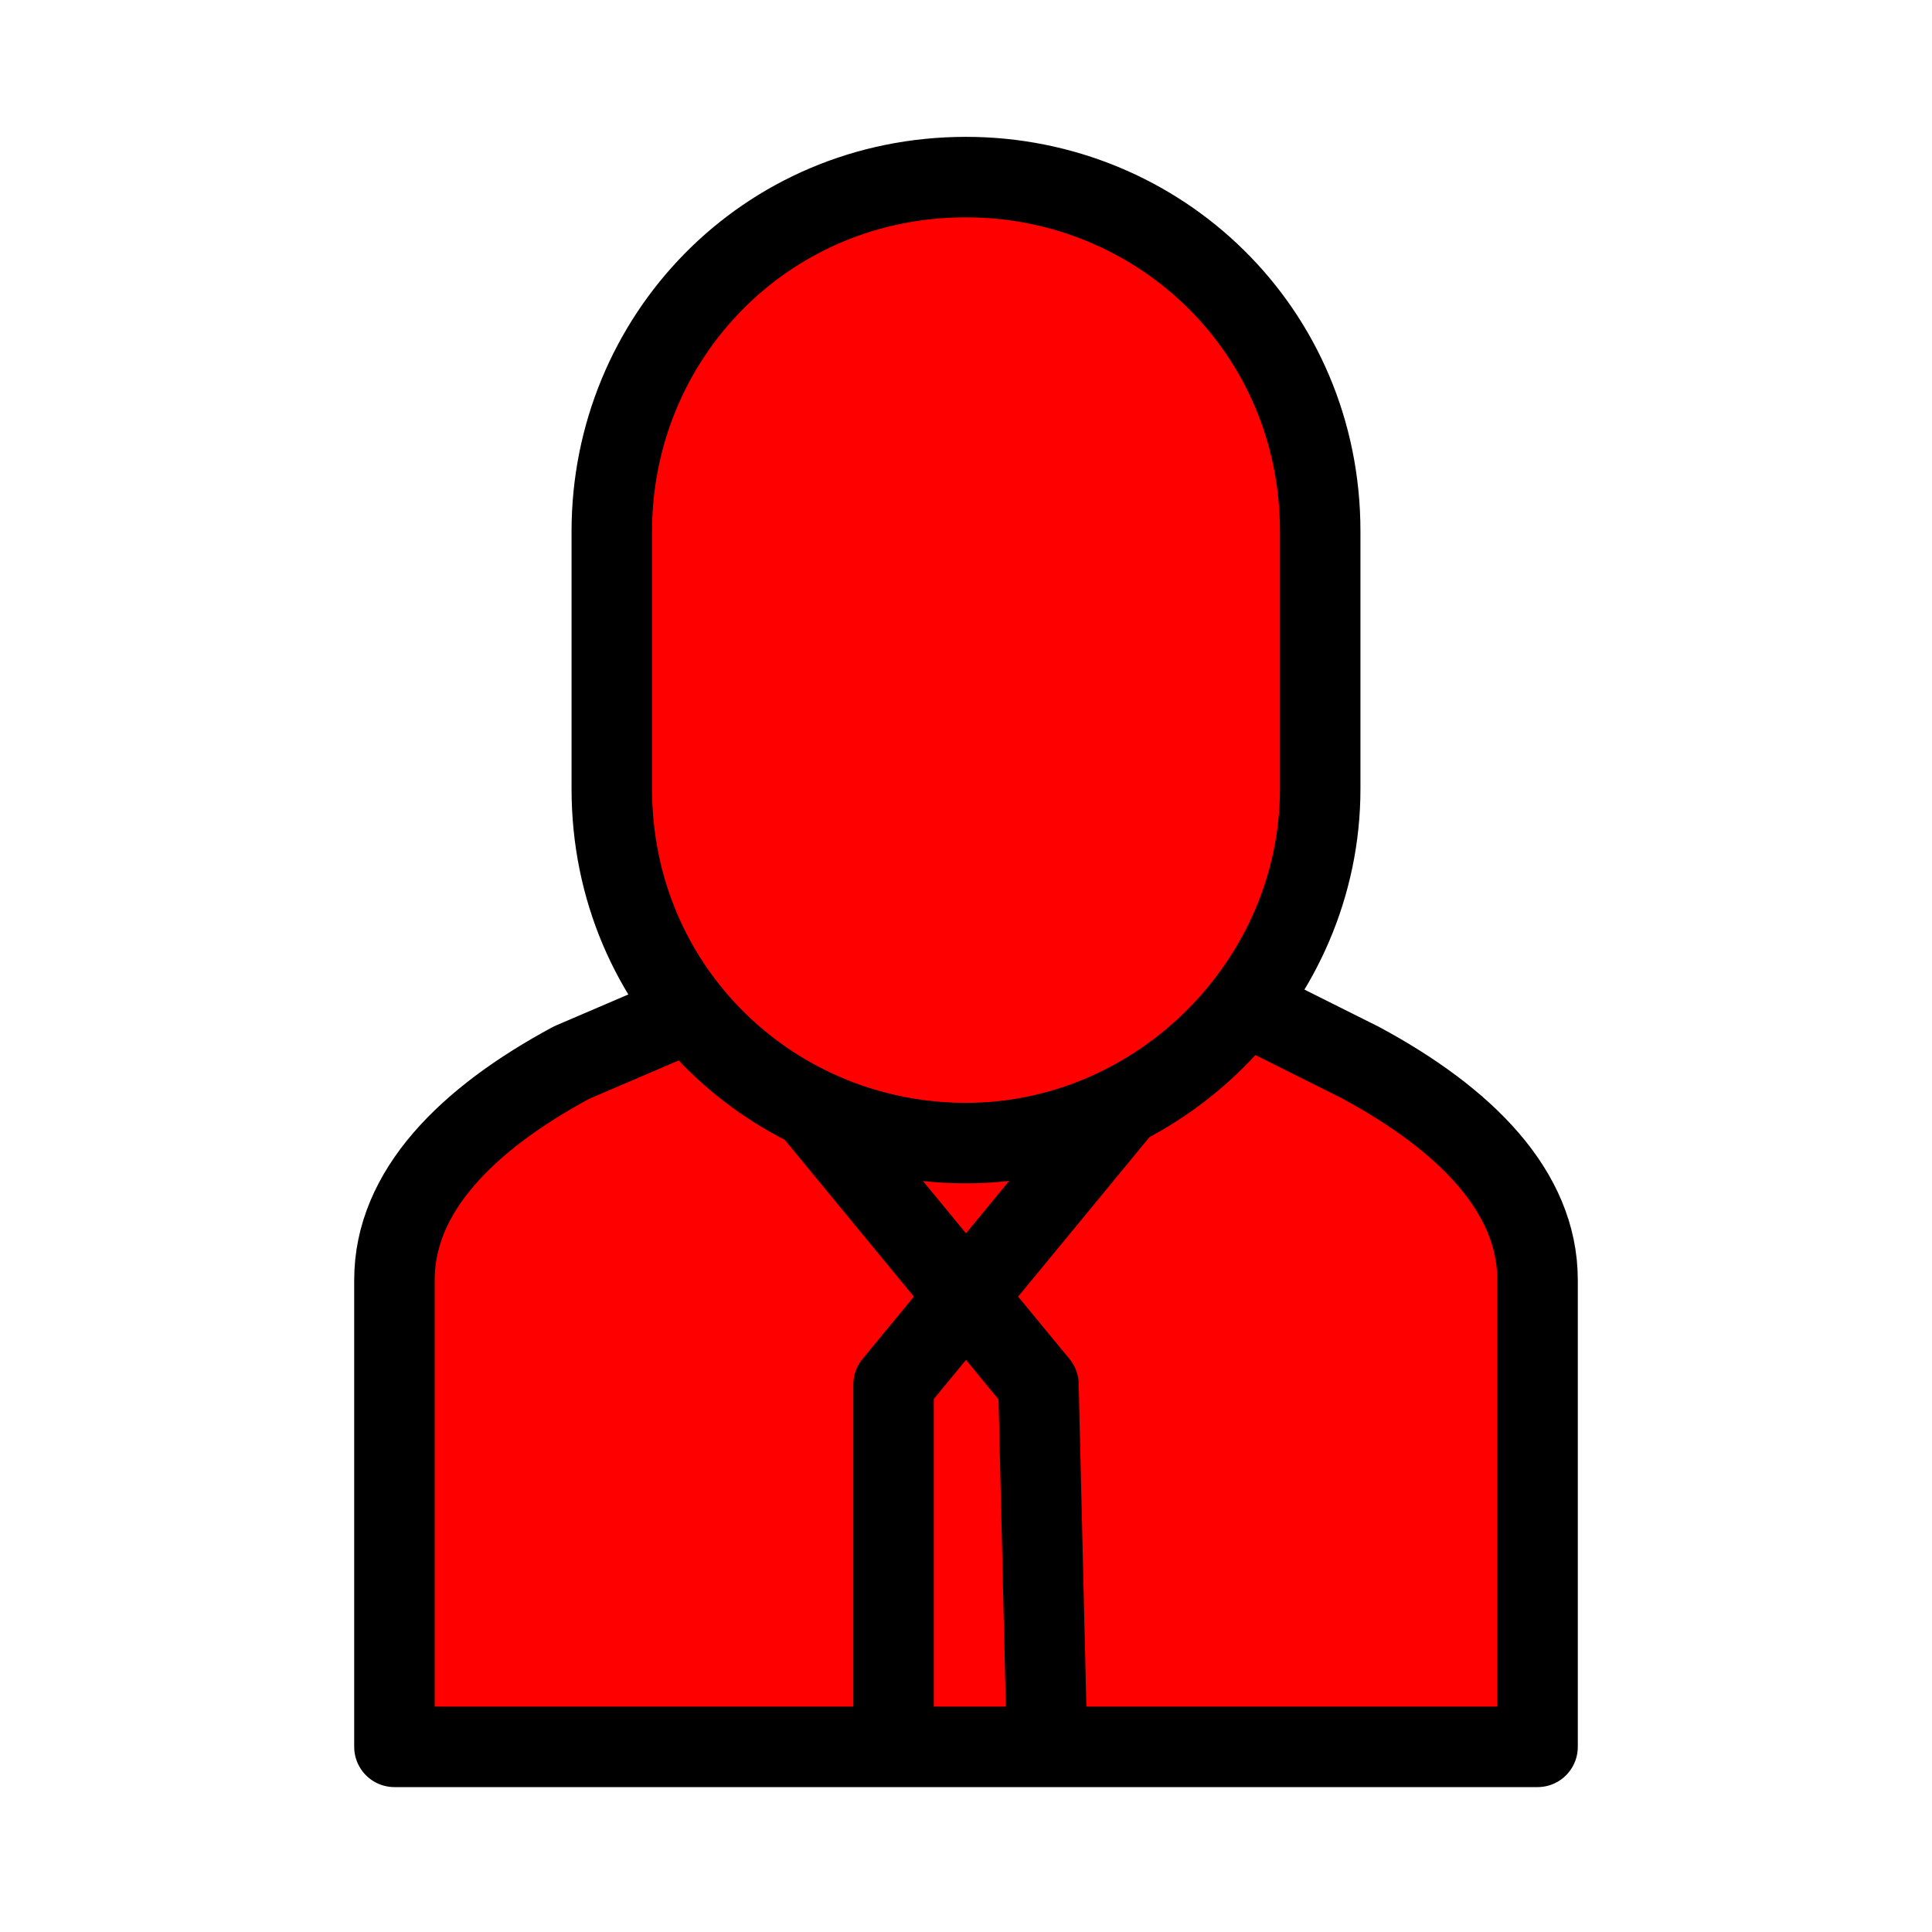 <?xml version="1.0" encoding="utf-8"?>
<svg version="1.1" id="Alee_Moqadam" xmlns="http://www.w3.org/2000/svg" viewBox="0 0 24 24">
<path fill="red" stroke="#000000" stroke-linecap="round" stroke-linejoin="round" 
	d="M11.1,21.4v-4.2
	l2.8-3.4 M10.1,13.8l2.8,3.4l0.1,4.2 M15.5,12.5l1.4,0.7c1.3,0.7,2.2,1.6,2.2,2.7v5.8H13h-1h-1H4.9v-5.8c0-1.1,0.9-2,2.2-2.7
	l1.4-0.6 M12,14.2c-2.4,0-4.4-1.9-4.4-4.4V6.6c0-2.4,1.9-4.4,4.4-4.4c2.4,0,4.4,1.9,4.4,4.4v3.2C16.4,12.2,14.4,14.2,12,14.2z"/>
</svg>
